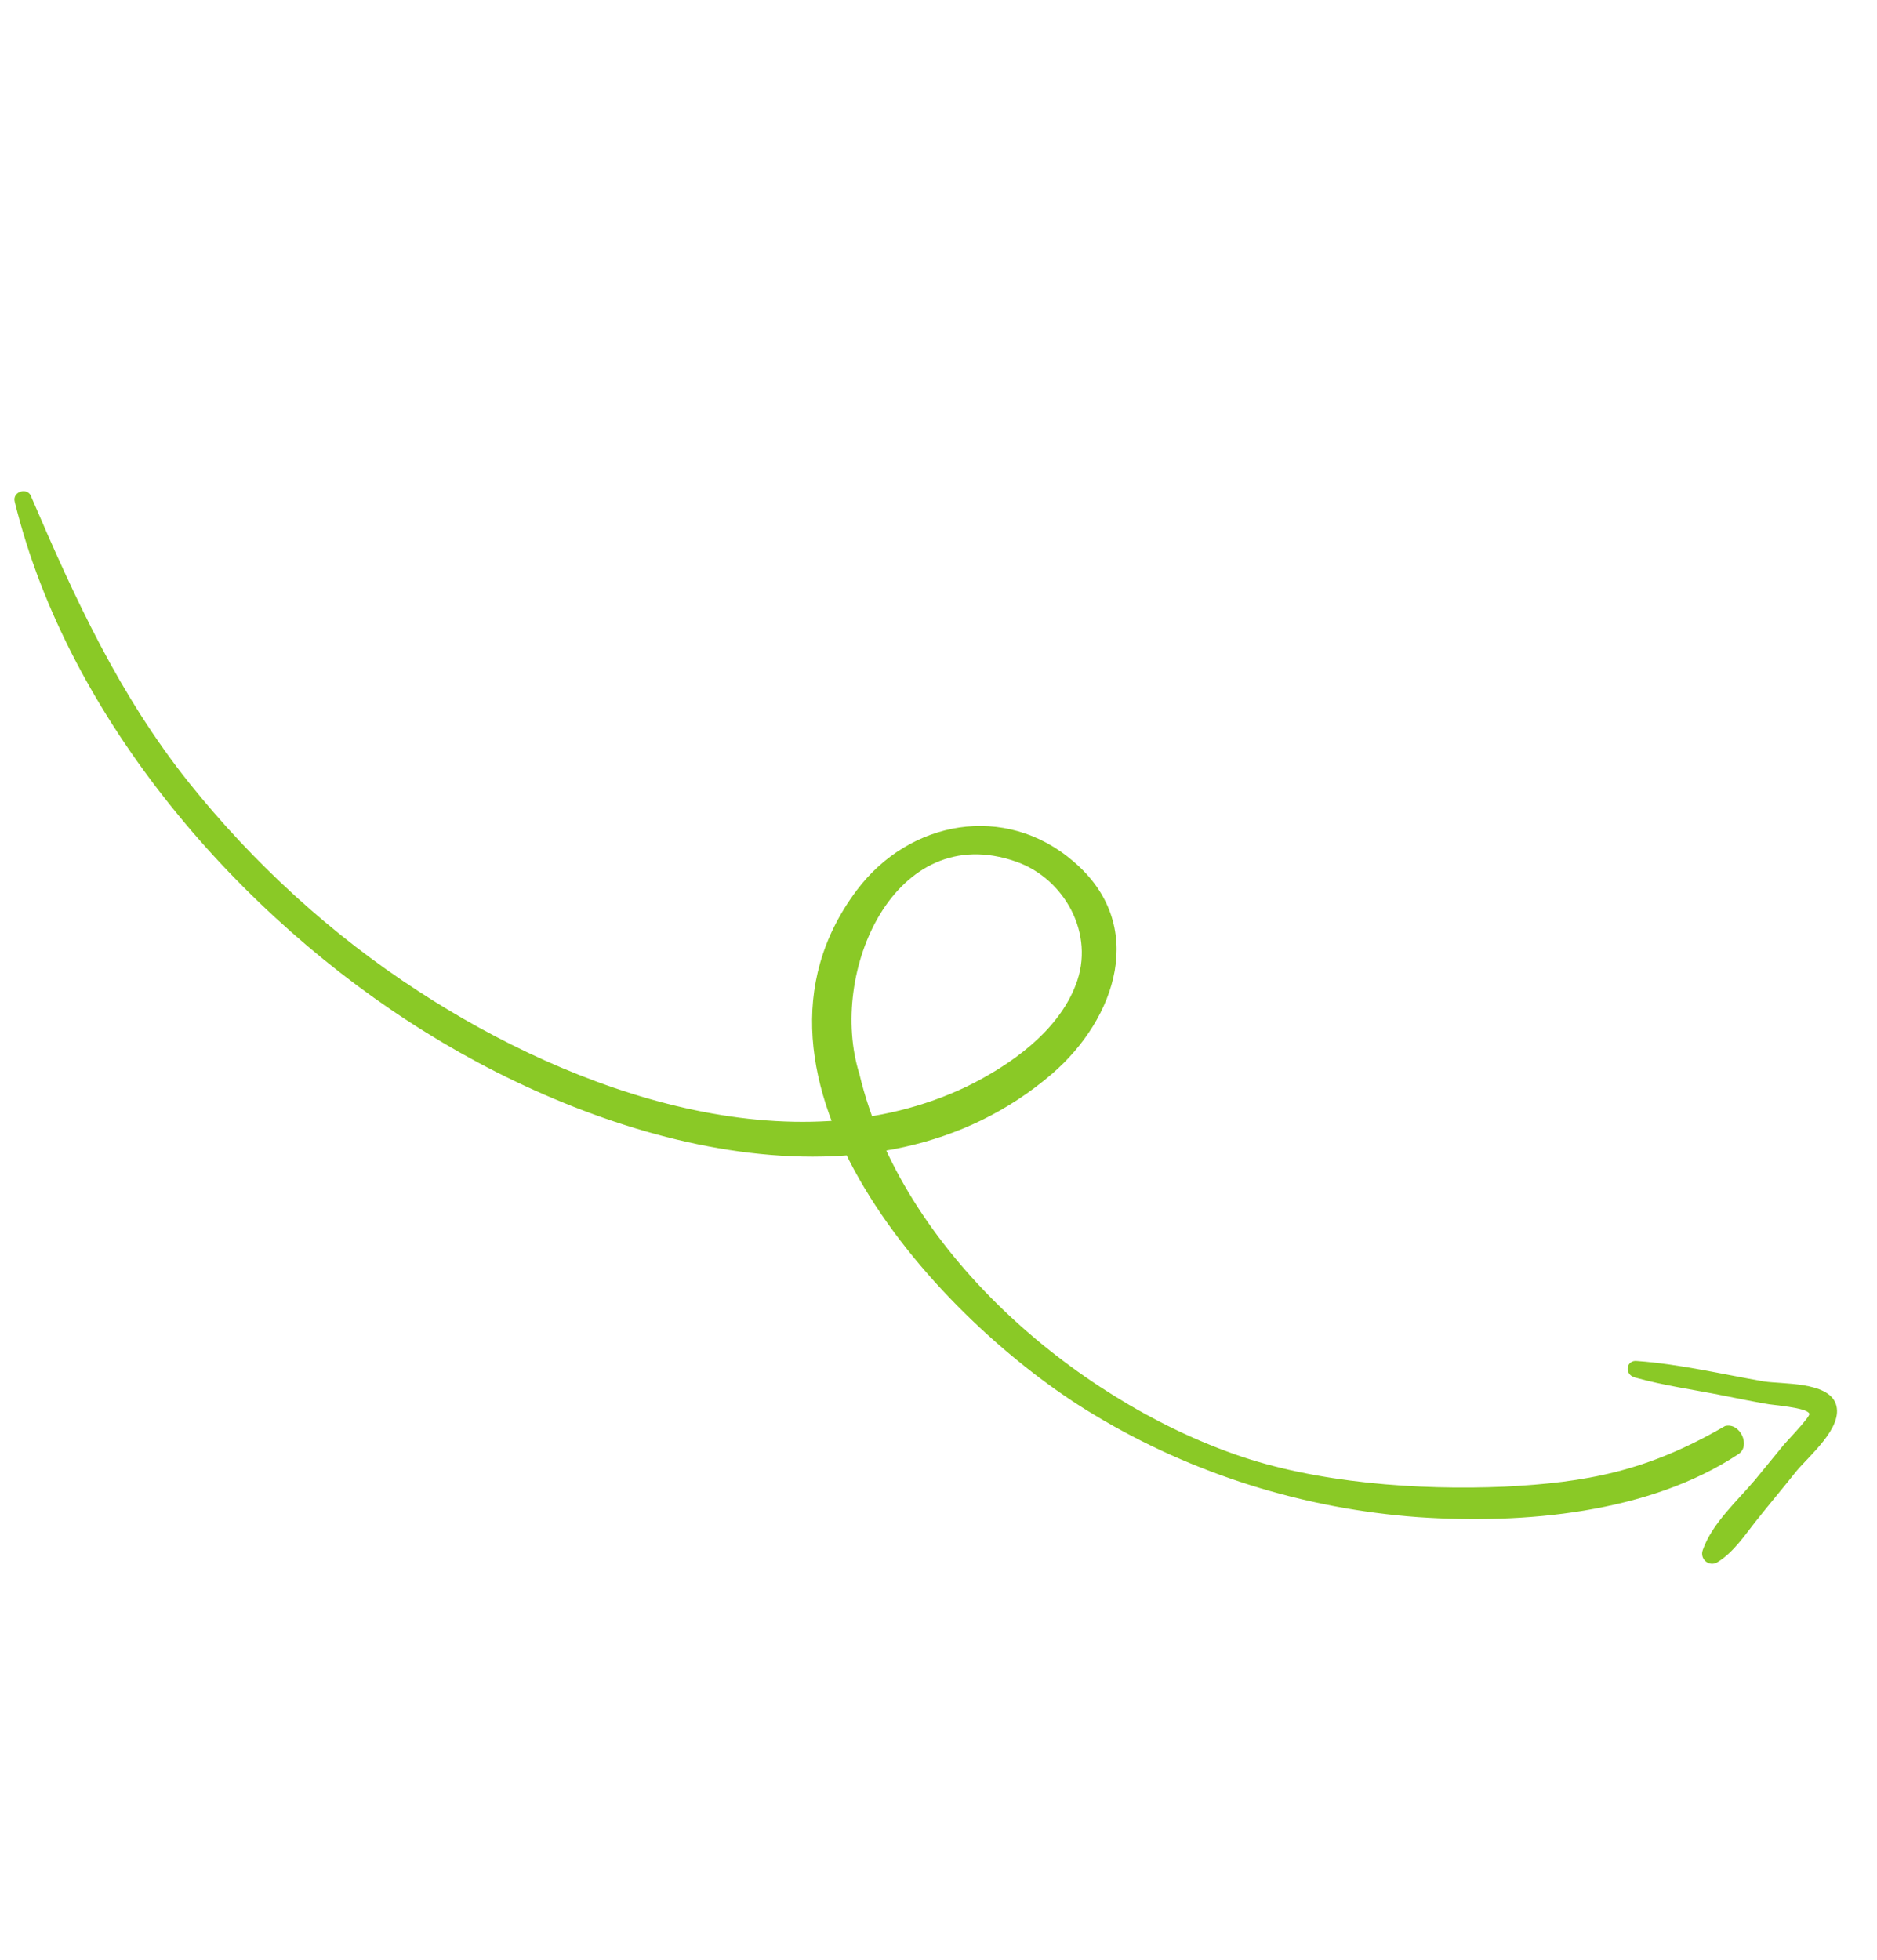 <svg width="159" height="166" viewBox="0 0 159 166" fill="none" xmlns="http://www.w3.org/2000/svg">
<path d="M1.253 42.517C5.77 60.957 20.334 77.689 36.085 87.44C51.159 96.824 74.174 103.773 89.107 90.954C94.56 86.259 97.234 78.326 90.94 72.966C85.152 67.969 77.023 69.464 72.573 75.402C60.661 91.26 79.528 111.971 92.715 119.84C101.033 124.852 110.482 127.791 120.143 128.491C129.088 129.097 139.667 128.167 147.245 123.162C148.351 122.472 147.397 120.435 146.126 120.774C139.501 124.616 134.411 125.552 127.431 125.909C120.179 126.223 111.446 125.601 104.585 123.162C90.999 118.391 76.357 105.919 72.802 90.969C70.1 82.372 75.792 69.377 86.05 72.966C90.16 74.381 92.81 79.113 91.125 83.414C89.617 87.375 85.566 90.215 81.944 91.997C67.115 99.114 48.538 92.485 35.465 83.962C28.1 79.19 21.477 73.128 15.996 66.274C10.082 58.852 6.367 50.742 2.662 42.114C2.405 41.207 0.996 41.61 1.253 42.517Z" fill="#8AC926"/>
<path d="M138.478 116.658C140.948 117.353 143.514 117.699 146.019 118.201C147.207 118.44 148.395 118.68 149.557 118.882C150.099 119.009 153.06 119.191 153.265 119.725C153.386 119.979 151.238 122.165 150.976 122.518C150.214 123.449 149.451 124.38 148.688 125.311C147.174 127.109 145.044 128.999 144.248 131.253C143.944 132.032 144.783 132.742 145.492 132.301C146.836 131.47 147.743 130.099 148.73 128.842C149.842 127.439 151.018 126.049 152.13 124.646C153.193 123.335 156.222 120.87 155.508 118.885C154.809 117.002 151.01 117.24 149.424 116.997C145.875 116.381 142.269 115.522 138.69 115.266C137.749 115.135 137.559 116.399 138.478 116.658Z" fill="#8AC926"/>
</svg>

